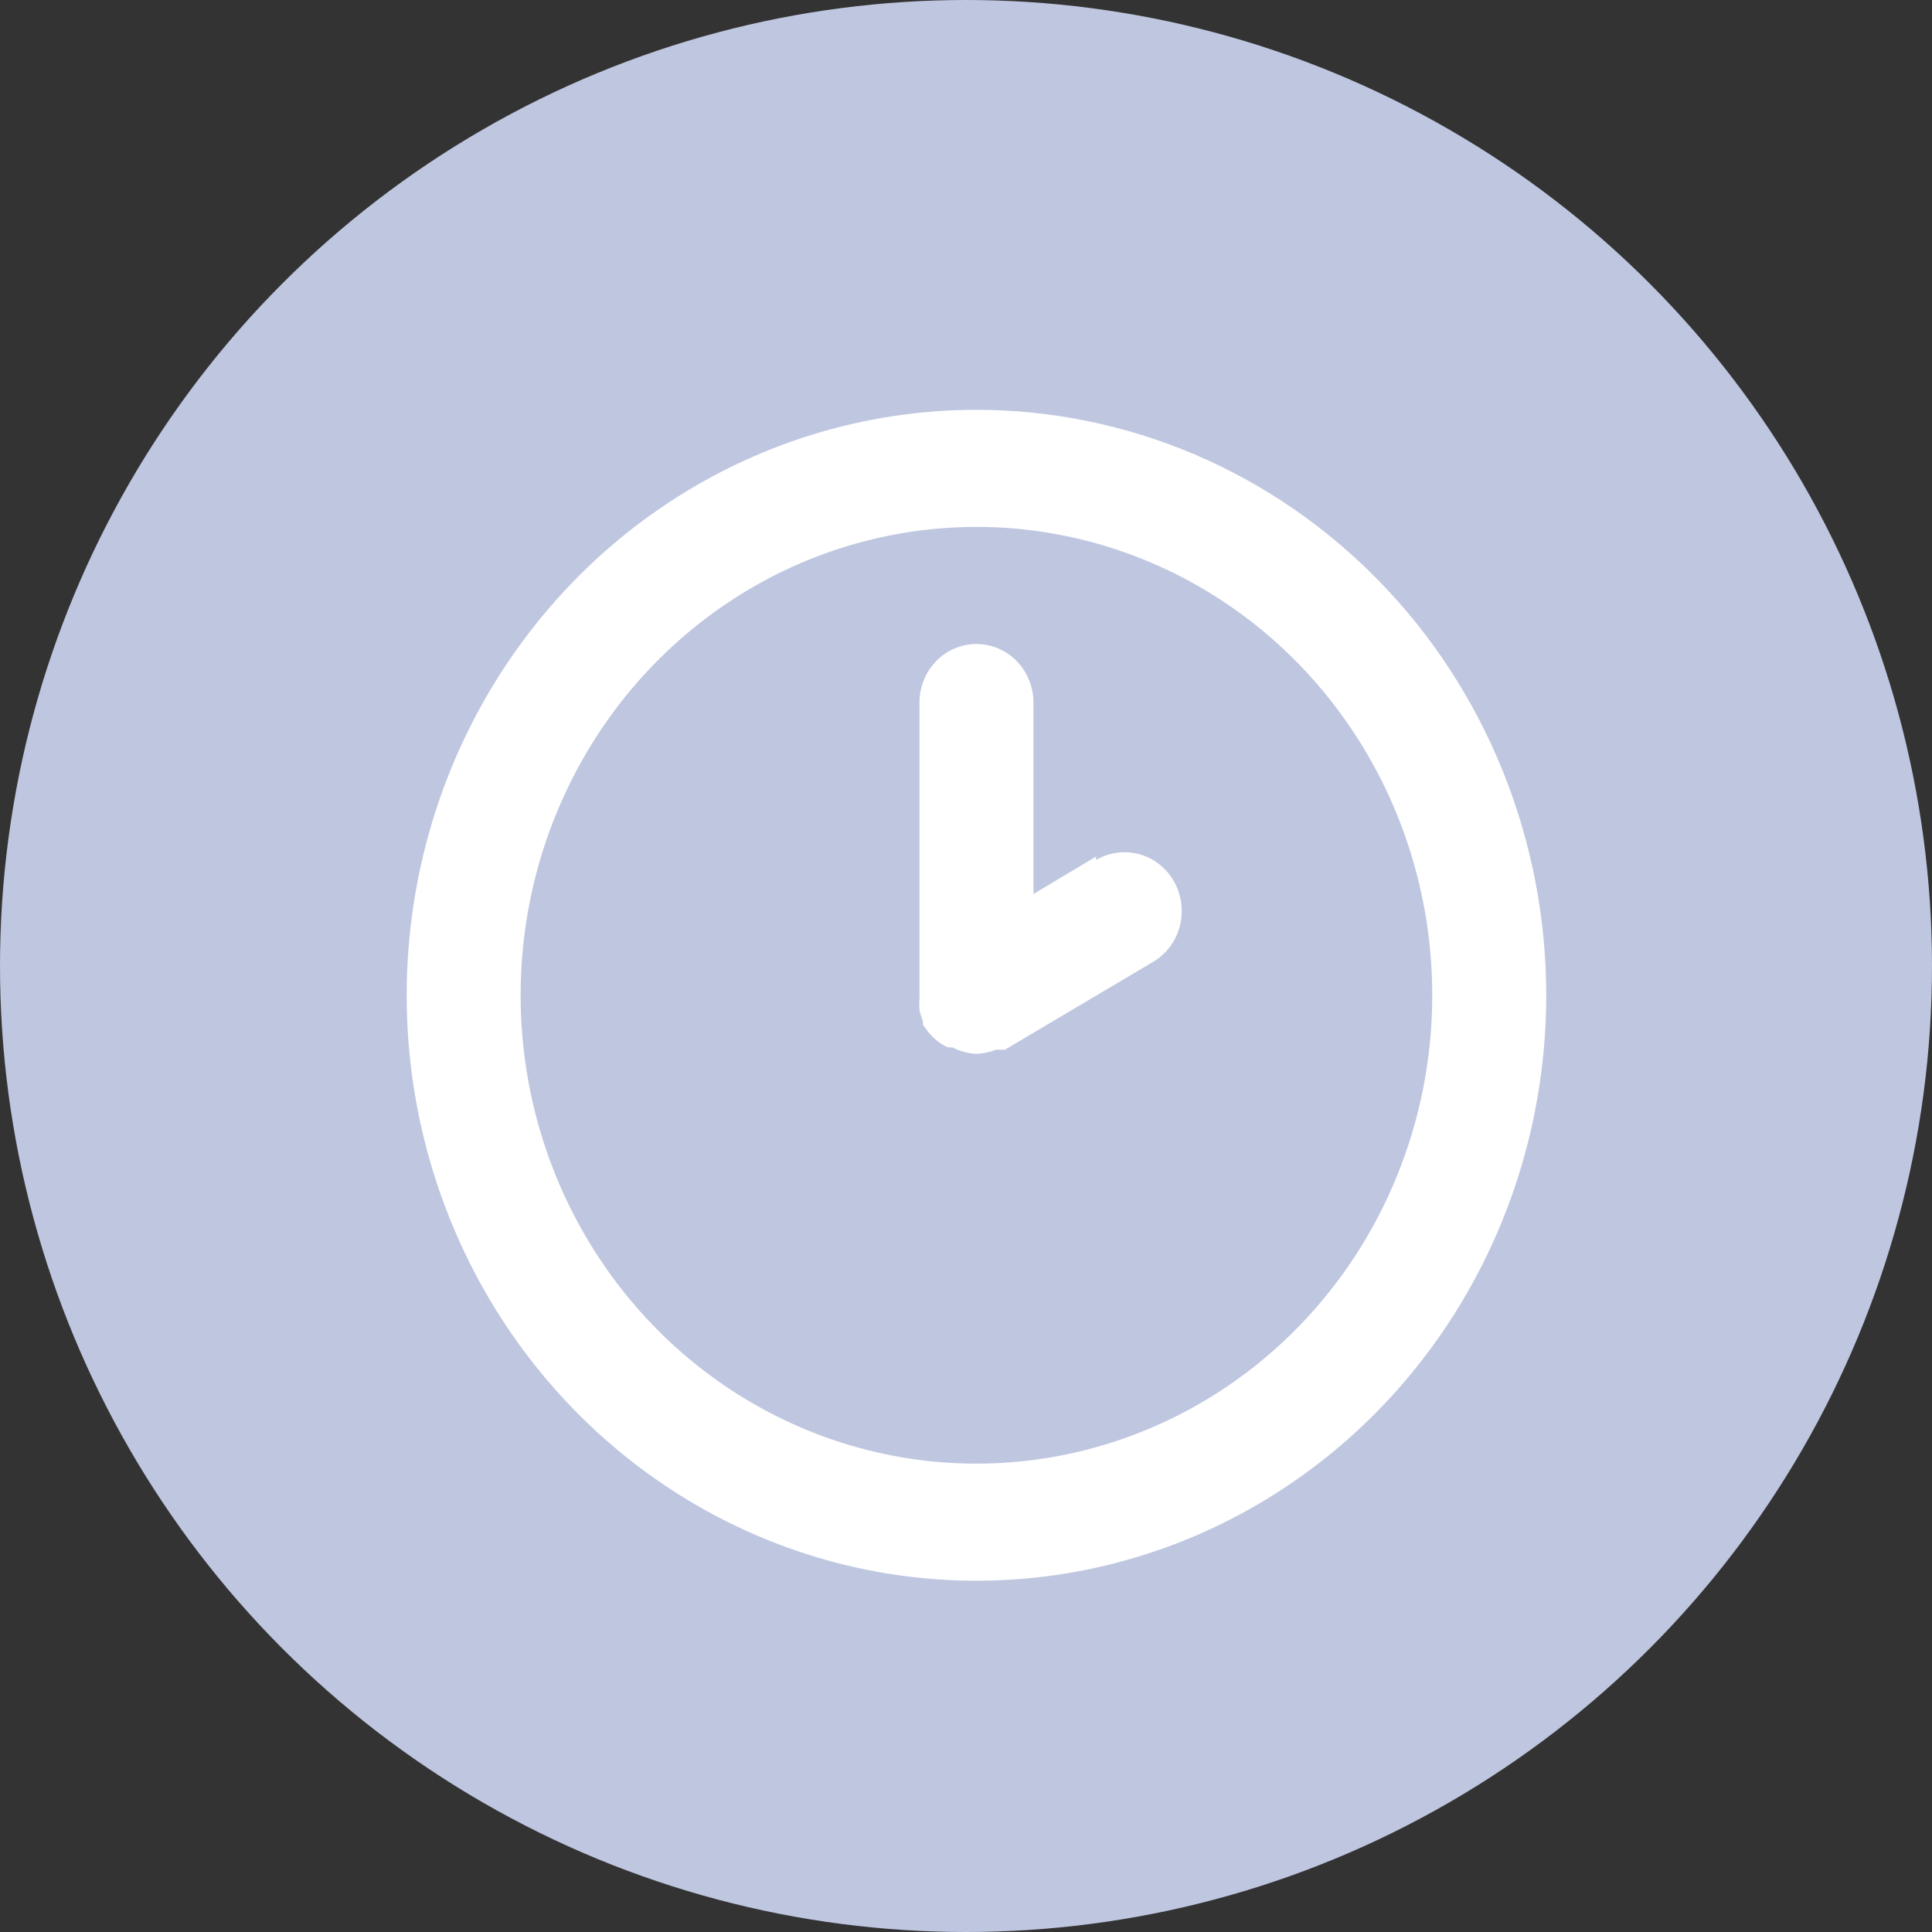 <svg width="33" height="33" viewBox="0 0 33 33" fill="none" xmlns="http://www.w3.org/2000/svg">
<rect x="0" y="0" width="33" height="33" fill="#333333" stroke="none"/>
<circle cx="16.5" cy="16.5" r="16.5" fill="#BFC6E0"/>
<path d="M16.678 7C14.754 7 12.872 7.586 11.271 8.685C9.671 9.784 8.424 11.346 7.687 13.173C6.951 15 6.758 17.011 7.133 18.951C7.509 20.891 8.436 22.672 9.797 24.071C11.158 25.47 12.892 26.422 14.78 26.808C16.668 27.194 18.625 26.996 20.403 26.239C22.181 25.482 23.701 24.2 24.77 22.556C25.84 20.911 26.411 18.978 26.411 17C26.411 15.687 26.159 14.386 25.67 13.173C25.181 11.96 24.464 10.857 23.56 9.929C22.656 9 21.584 8.264 20.403 7.761C19.222 7.259 17.956 7 16.678 7ZM16.678 25C15.139 25 13.633 24.531 12.353 23.652C11.073 22.773 10.075 21.523 9.485 20.061C8.896 18.6 8.742 16.991 9.042 15.439C9.343 13.887 10.084 12.462 11.173 11.343C12.262 10.224 13.649 9.462 15.159 9.154C16.67 8.845 18.235 9.003 19.658 9.609C21.081 10.214 22.297 11.24 23.152 12.555C24.008 13.871 24.464 15.418 24.464 17C24.464 19.122 23.644 21.157 22.184 22.657C20.724 24.157 18.743 25 16.678 25ZM18.722 14.63L17.652 15.27V12C17.652 11.735 17.549 11.48 17.367 11.293C17.184 11.105 16.936 11 16.678 11C16.42 11 16.173 11.105 15.99 11.293C15.808 11.48 15.705 11.735 15.705 12V17C15.705 17 15.705 17 15.705 17.06C15.701 17.127 15.701 17.193 15.705 17.26C15.72 17.321 15.74 17.382 15.764 17.44C15.764 17.44 15.764 17.44 15.764 17.5C15.81 17.571 15.862 17.638 15.919 17.7C15.998 17.78 16.09 17.845 16.192 17.89H16.27C16.396 17.957 16.536 17.994 16.678 18C16.792 17.997 16.904 17.973 17.009 17.93H17.097H17.165L19.695 16.43C19.92 16.297 20.084 16.079 20.152 15.822C20.219 15.565 20.184 15.291 20.055 15.06C19.926 14.829 19.713 14.661 19.463 14.591C19.213 14.522 18.947 14.557 18.722 14.69V14.63Z" fill="white"/>
</svg>
